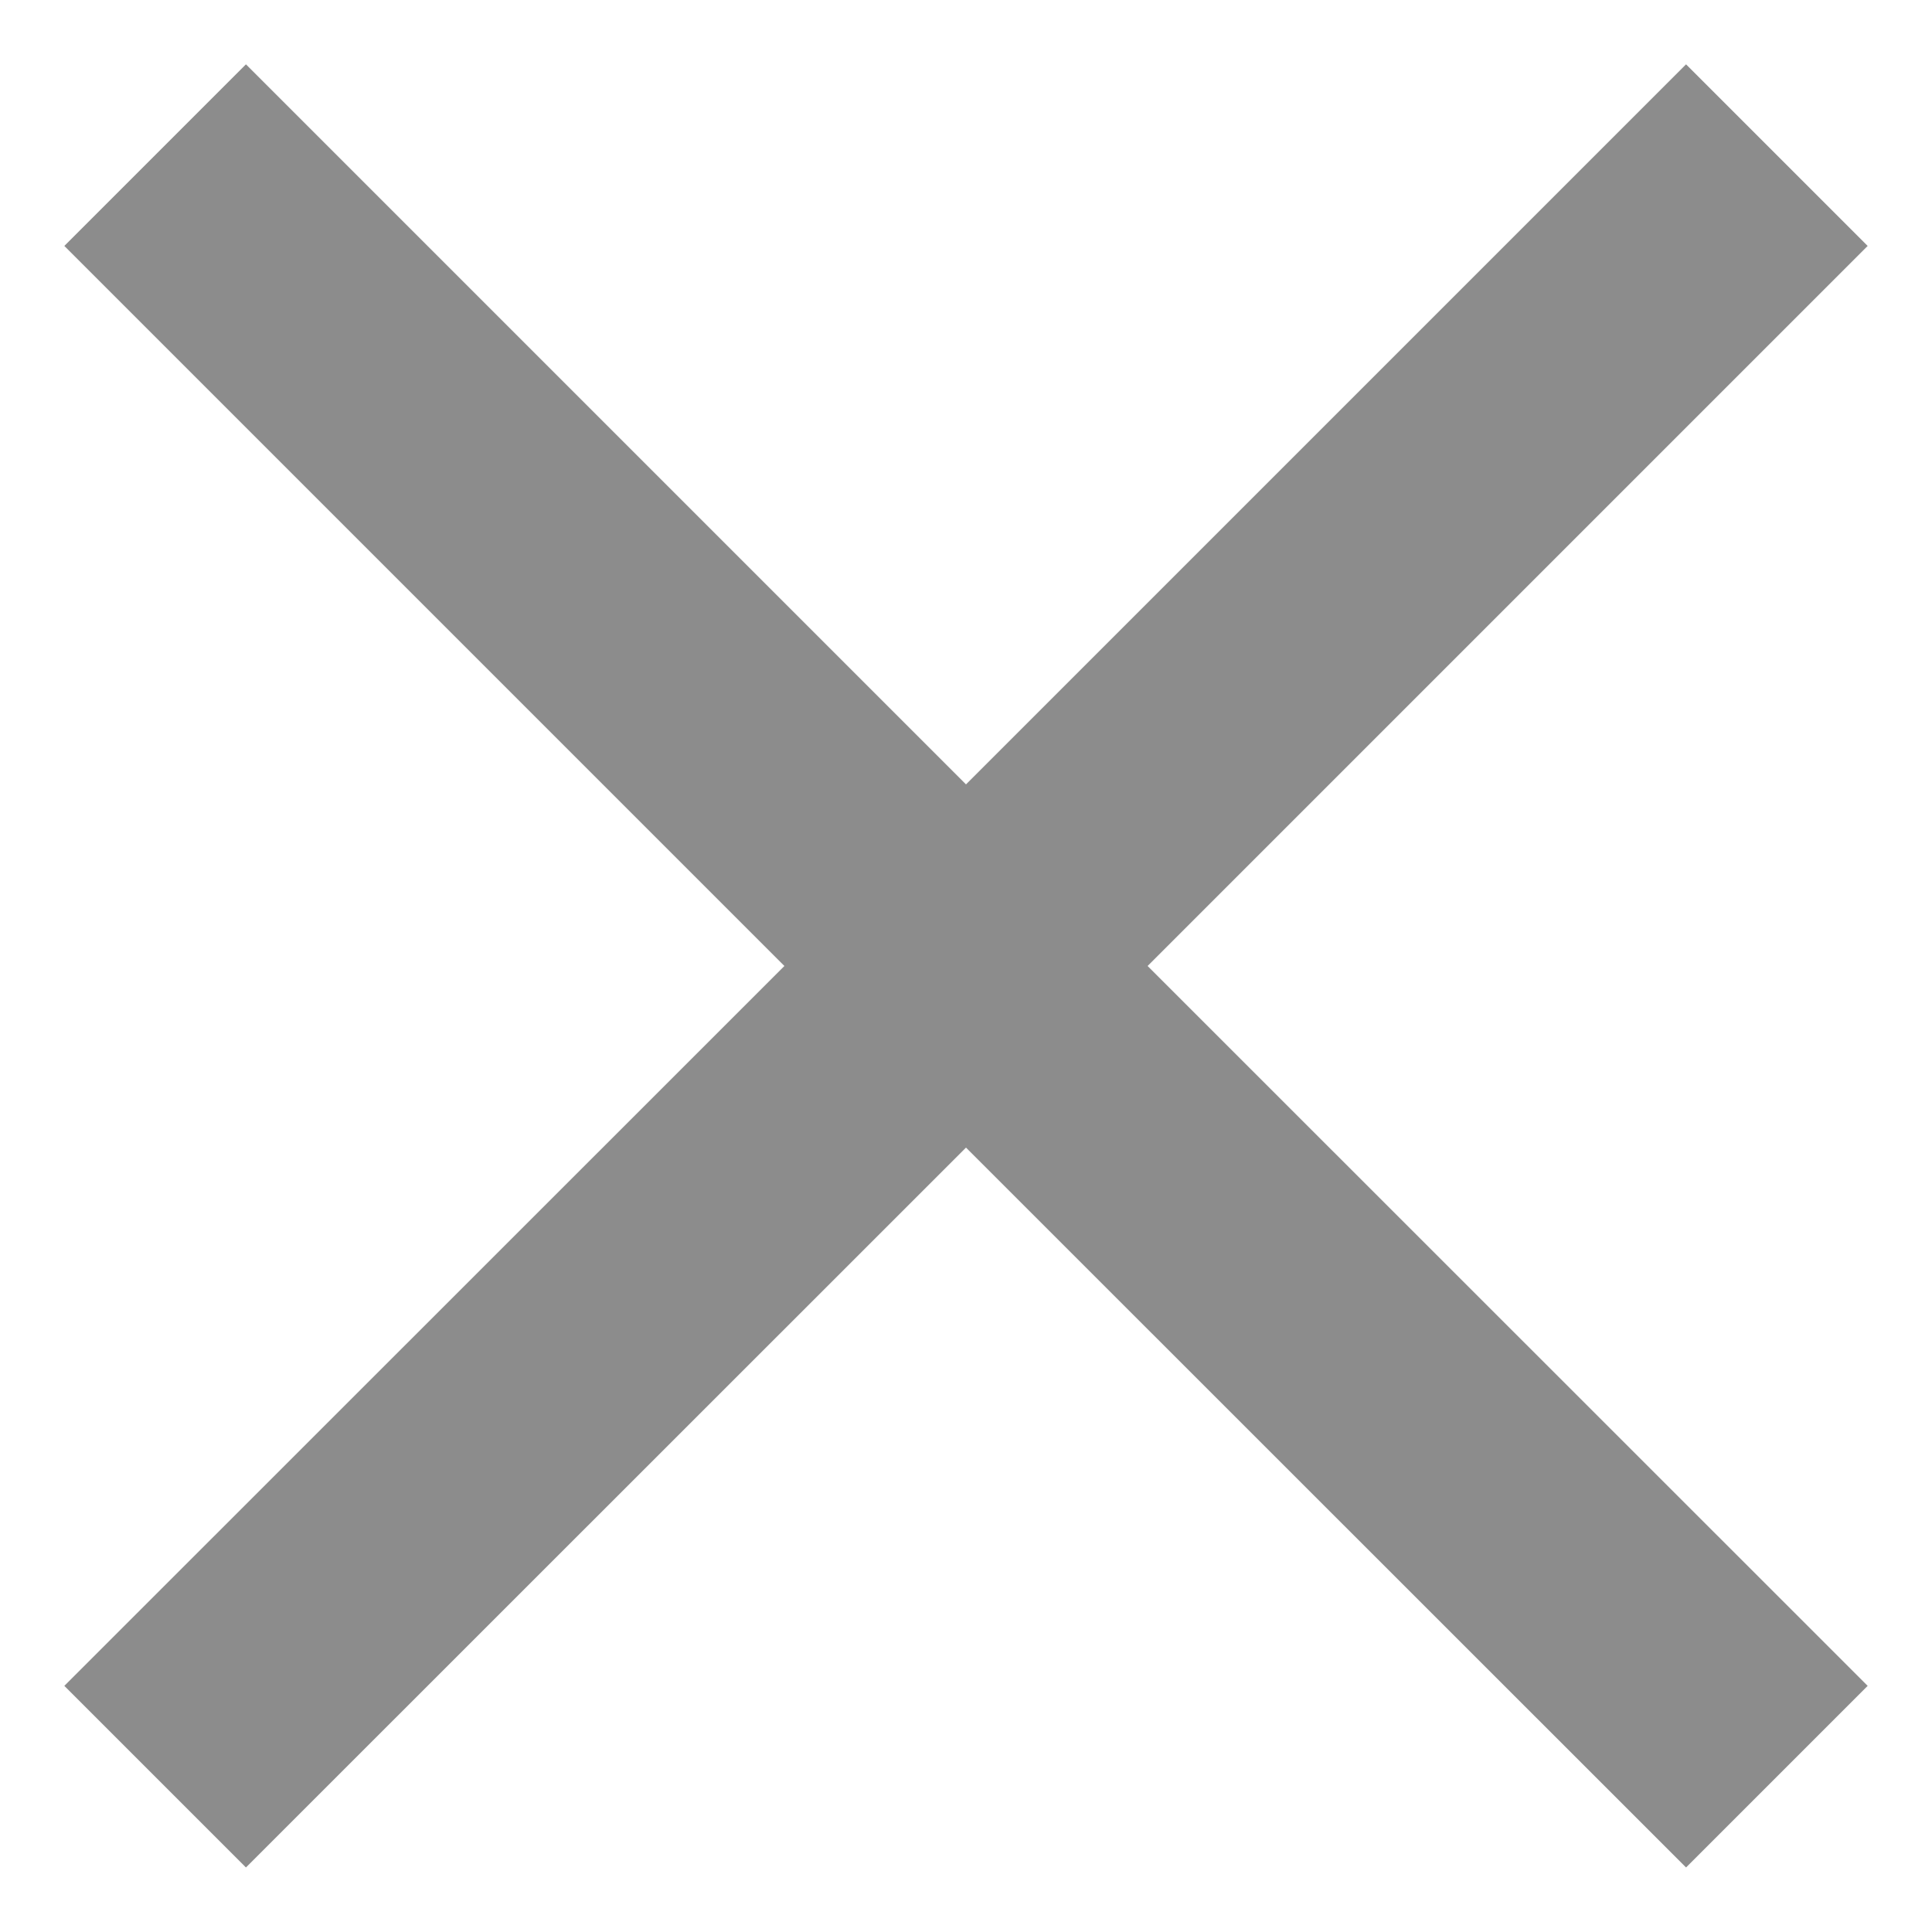 <svg width="10" height="10" viewBox="0 0 10 10" fill="none" xmlns="http://www.w3.org/2000/svg">
<path d="M9.667 1.273L8.727 0.333L5 4.06L1.273 0.333L0.333 1.273L4.06 5L0.333 8.726L1.273 9.666L5 5.94L8.727 9.666L9.667 8.726L5.94 5L9.667 1.273Z" fill="#8C8C8C"/>
</svg>
